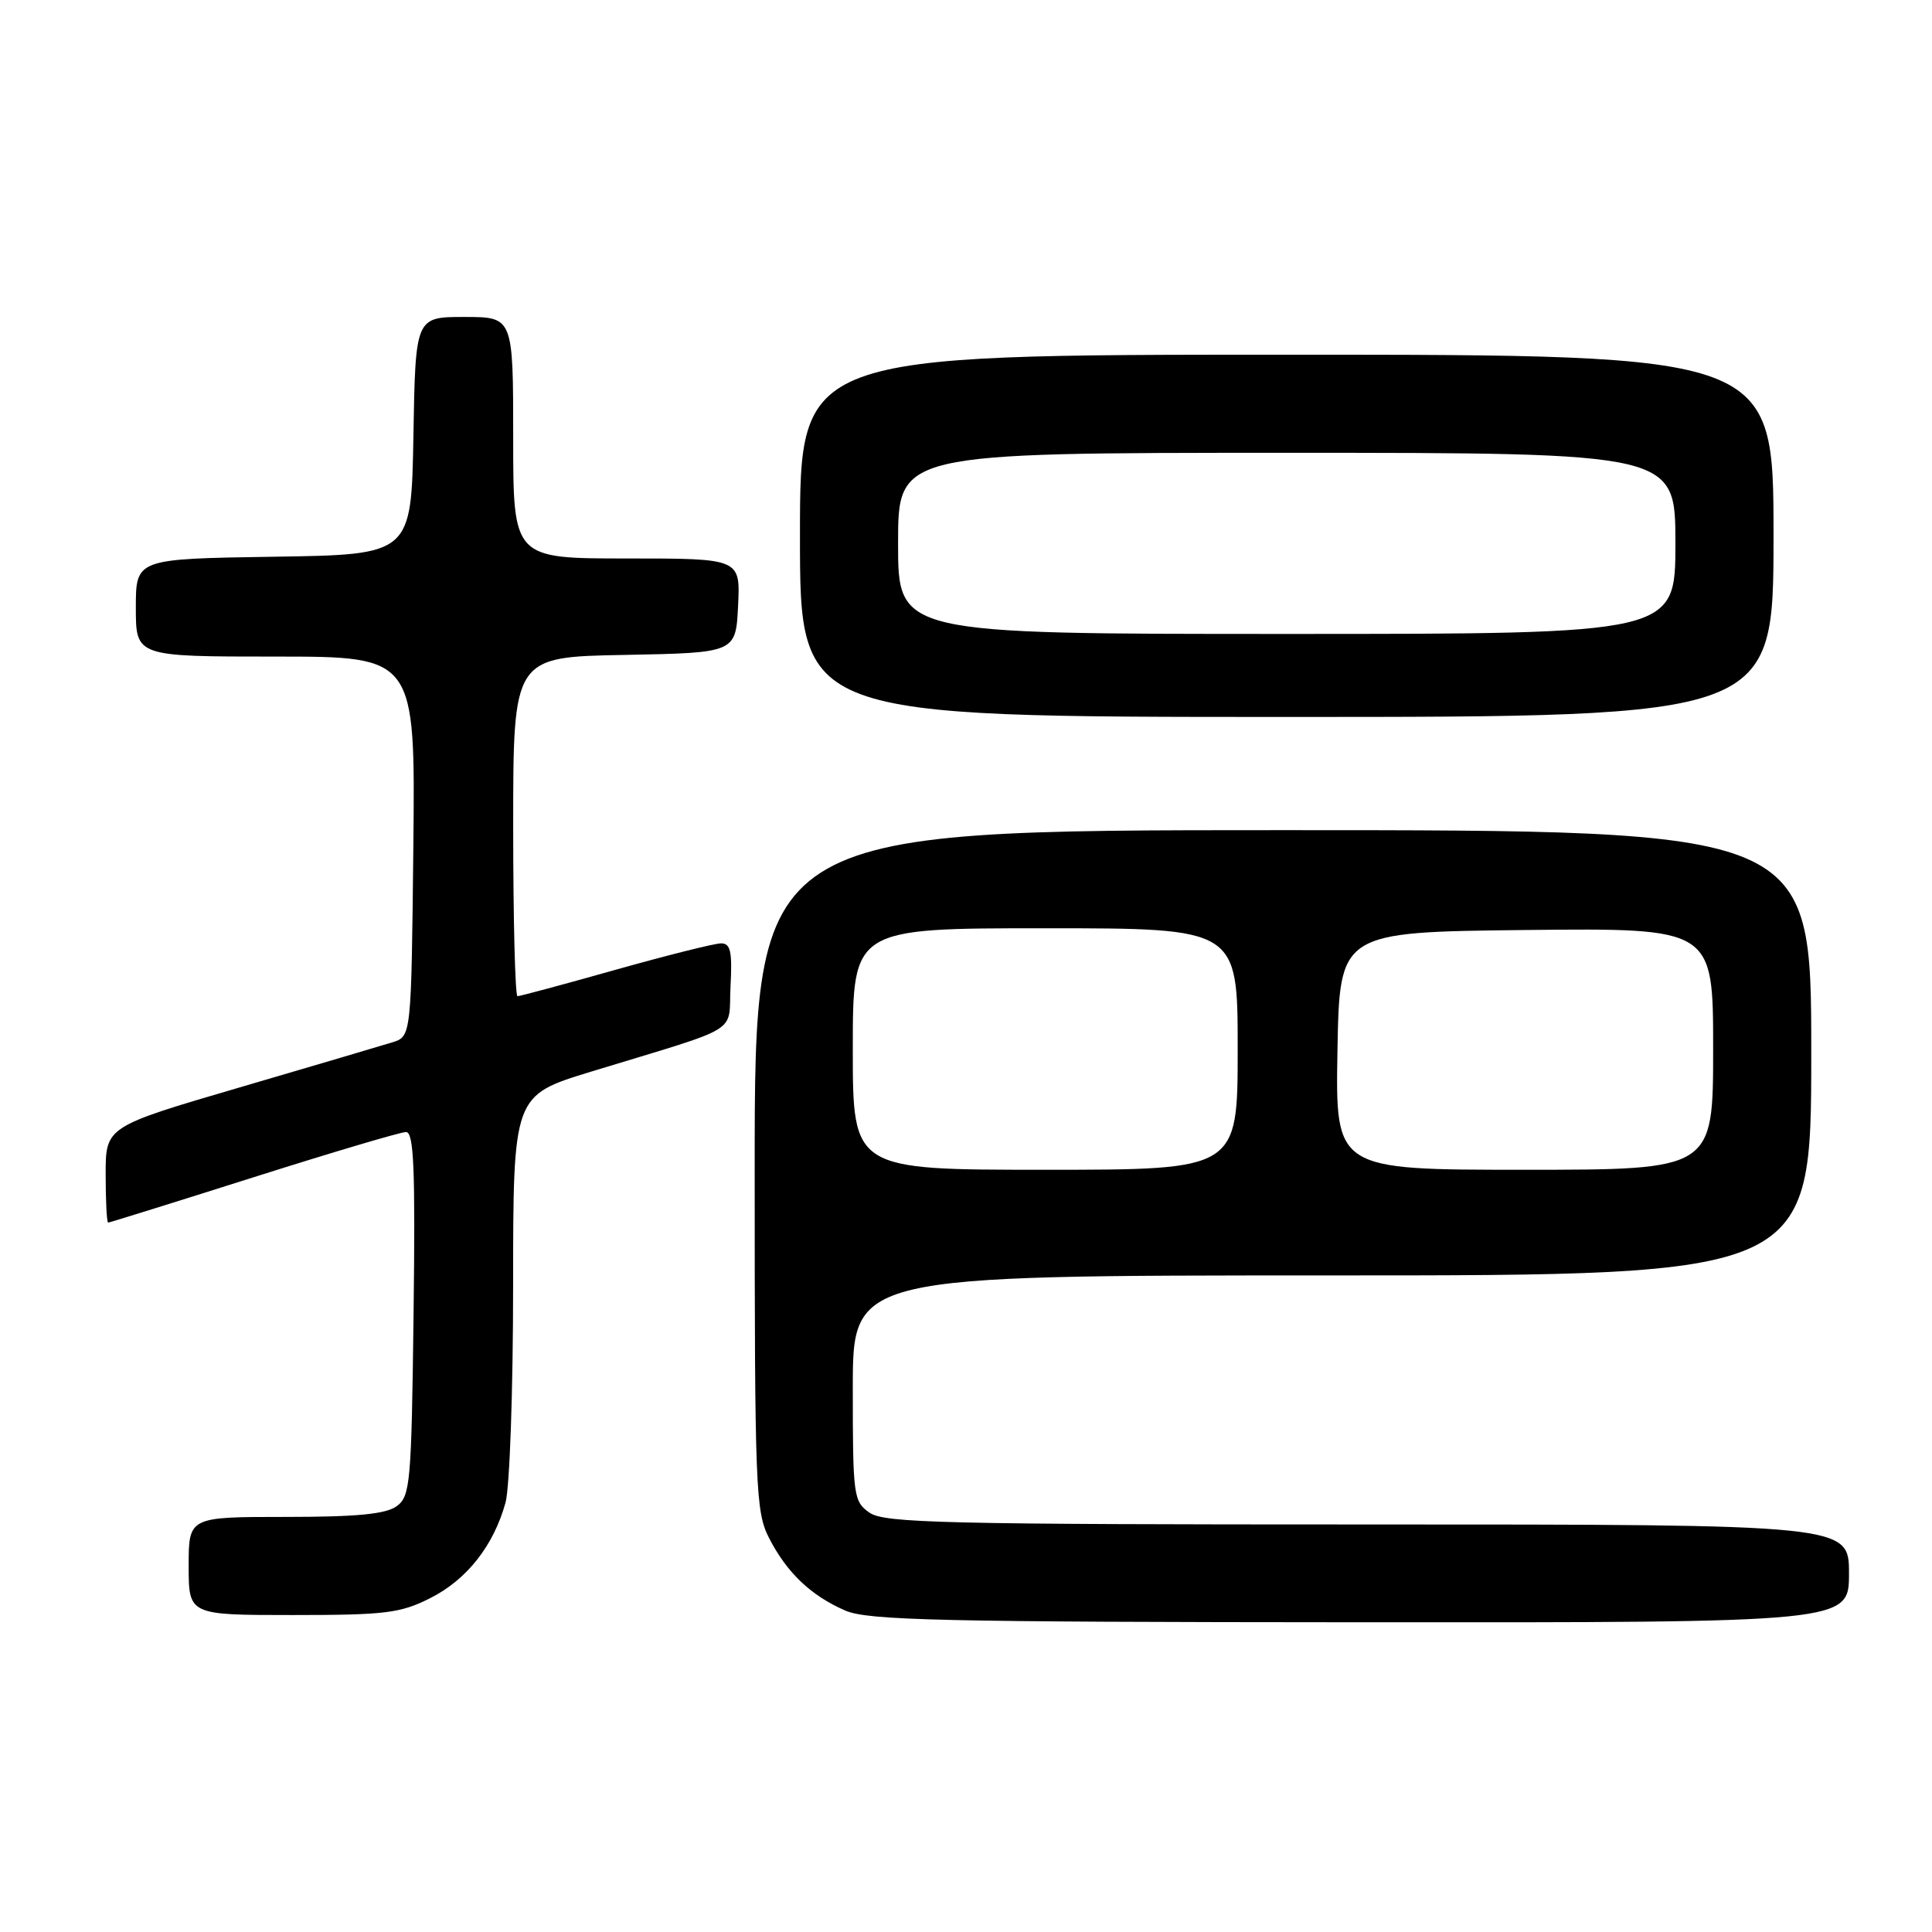 <?xml version="1.0" encoding="UTF-8" standalone="no"?>
<!DOCTYPE svg PUBLIC "-//W3C//DTD SVG 1.1//EN" "http://www.w3.org/Graphics/SVG/1.1/DTD/svg11.dtd" >
<svg xmlns="http://www.w3.org/2000/svg" xmlns:xlink="http://www.w3.org/1999/xlink" version="1.1" viewBox="0 0 256 256">
 <g >
 <path fill="currentColor"
d=" M 245.00 208.50 C 245.00 202.00 245.00 202.00 181.22 202.00 C 125.12 202.00 117.18 201.81 115.22 200.44 C 113.09 198.95 113.00 198.25 113.00 183.94 C 113.00 169.00 113.00 169.00 176.50 169.00 C 240.00 169.00 240.00 169.00 240.00 139.50 C 240.00 110.00 240.00 110.00 170.00 110.00 C 100.00 110.00 100.00 110.00 100.00 155.04 C 100.00 197.35 100.12 200.30 101.90 203.79 C 104.26 208.39 107.46 211.44 112.01 213.41 C 115.00 214.71 124.68 214.93 180.25 214.96 C 245.00 215.00 245.00 215.00 245.00 208.50 Z  M 57.03 211.75 C 61.86 209.31 65.40 204.82 66.98 199.12 C 67.54 197.13 67.99 184.17 67.99 170.33 C 68.00 145.16 68.00 145.16 78.25 142.02 C 98.68 135.78 96.46 137.14 96.80 130.67 C 97.04 126.08 96.80 125.00 95.55 125.00 C 94.69 125.00 88.40 126.58 81.57 128.50 C 74.74 130.43 68.89 132.00 68.57 132.00 C 68.26 132.00 68.00 121.89 68.00 109.53 C 68.00 87.05 68.00 87.05 82.75 86.78 C 97.50 86.50 97.50 86.50 97.80 80.25 C 98.10 74.00 98.10 74.00 83.05 74.00 C 68.00 74.00 68.00 74.00 68.00 58.00 C 68.00 42.00 68.00 42.00 61.53 42.00 C 55.05 42.00 55.05 42.00 54.78 57.75 C 54.50 73.50 54.50 73.50 36.25 73.77 C 18.00 74.05 18.00 74.05 18.00 80.52 C 18.00 87.00 18.00 87.00 36.52 87.00 C 55.03 87.00 55.03 87.00 54.77 112.17 C 54.50 137.33 54.50 137.33 52.00 138.11 C 50.62 138.54 41.51 141.23 31.75 144.09 C 14.00 149.29 14.00 149.29 14.00 155.64 C 14.00 159.14 14.15 162.00 14.33 162.00 C 14.51 162.00 23.17 159.30 33.58 156.00 C 43.98 152.70 53.09 150.00 53.80 150.00 C 54.84 150.00 55.04 154.83 54.80 174.08 C 54.52 196.58 54.37 198.26 52.56 199.58 C 51.12 200.63 47.29 201.00 37.81 201.00 C 25.00 201.00 25.00 201.00 25.00 207.50 C 25.00 214.00 25.00 214.00 38.79 214.00 C 51.10 214.00 53.05 213.76 57.03 211.75 Z  M 235.00 71.00 C 235.00 47.00 235.00 47.00 170.50 47.00 C 106.00 47.00 106.00 47.00 106.00 71.00 C 106.00 95.00 106.00 95.00 170.50 95.00 C 235.00 95.00 235.00 95.00 235.00 71.00 Z  M 113.00 139.00 C 113.00 123.00 113.00 123.00 138.50 123.00 C 164.00 123.00 164.00 123.00 164.00 139.00 C 164.00 155.00 164.00 155.00 138.50 155.00 C 113.00 155.00 113.00 155.00 113.00 139.00 Z  M 177.22 139.25 C 177.50 123.50 177.50 123.50 202.25 123.23 C 227.00 122.97 227.00 122.97 227.00 138.98 C 227.00 155.00 227.00 155.00 201.97 155.00 C 176.95 155.00 176.95 155.00 177.22 139.25 Z  M 119.00 72.00 C 119.00 60.00 119.00 60.00 170.50 60.00 C 222.00 60.00 222.00 60.00 222.00 72.00 C 222.00 84.00 222.00 84.00 170.50 84.00 C 119.00 84.00 119.00 84.00 119.00 72.00 Z "/>
</g>
</svg>